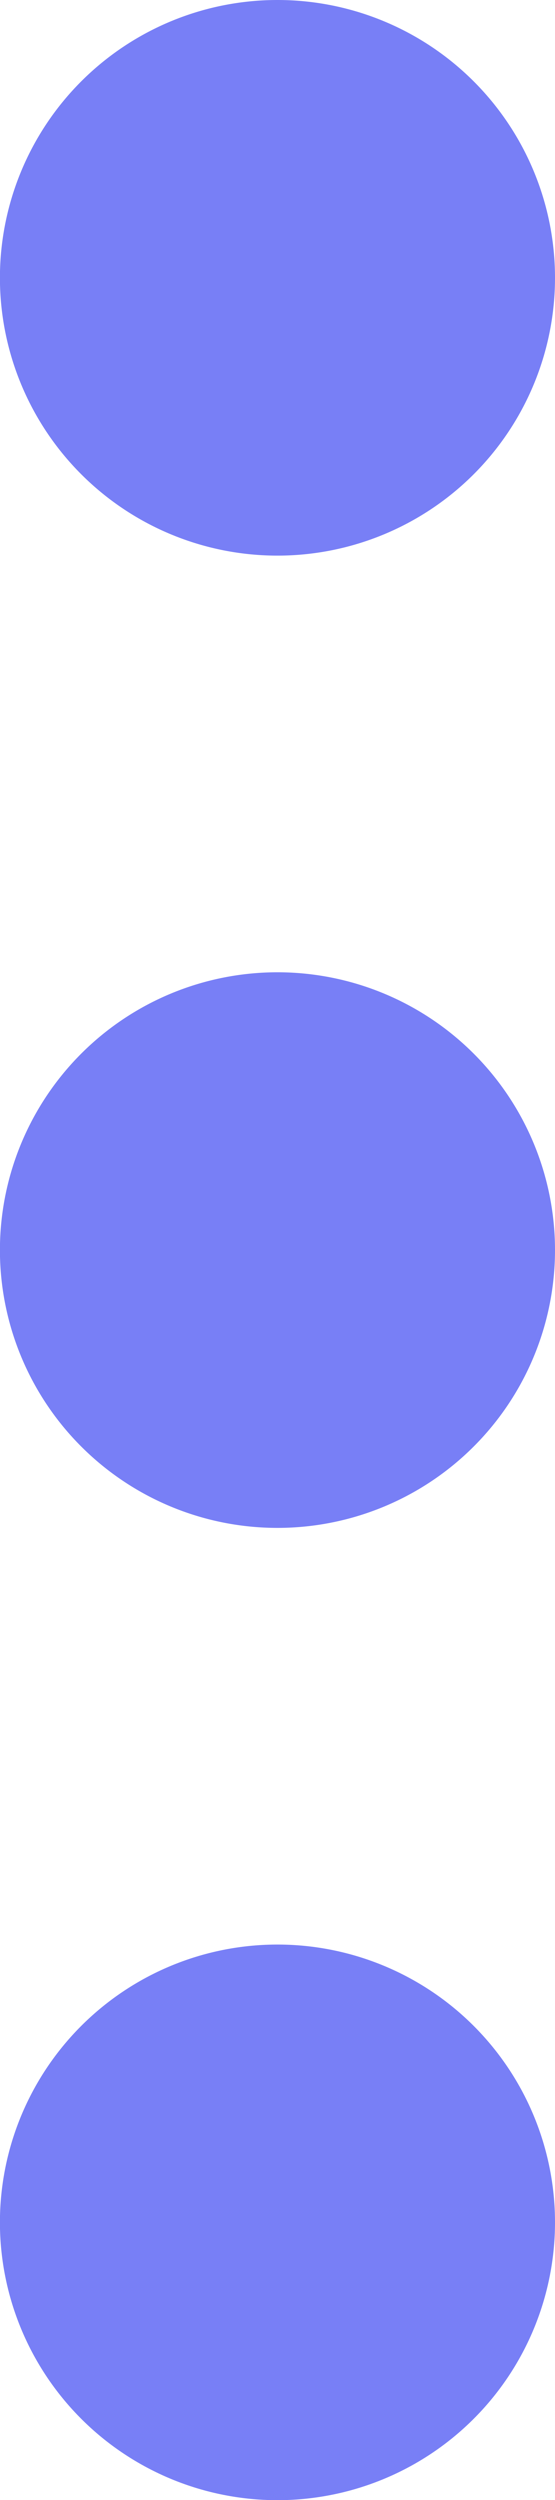 <svg xmlns="http://www.w3.org/2000/svg" width="7.915" height="35.619" viewBox="0 0 7.915 35.619">
  <g id="More" transform="translate(-16.5 -6)">
    <path id="Path_20" data-name="Path 20" d="M24.415,20.458A3.958,3.958,0,1,1,20.458,16.5,3.958,3.958,0,0,1,24.415,20.458Z" transform="translate(0 3.352)" fill="#787ff6"/>
    <path id="Path_21" data-name="Path 21" d="M24.415,9.958A3.958,3.958,0,1,1,20.458,6,3.958,3.958,0,0,1,24.415,9.958Z" fill="#787ff6"/>
    <path id="Path_22" data-name="Path 22" d="M24.415,30.958A3.958,3.958,0,1,1,20.458,27,3.958,3.958,0,0,1,24.415,30.958Z" transform="translate(0 6.704)" fill="#787ff6"/>
  </g>
</svg>
